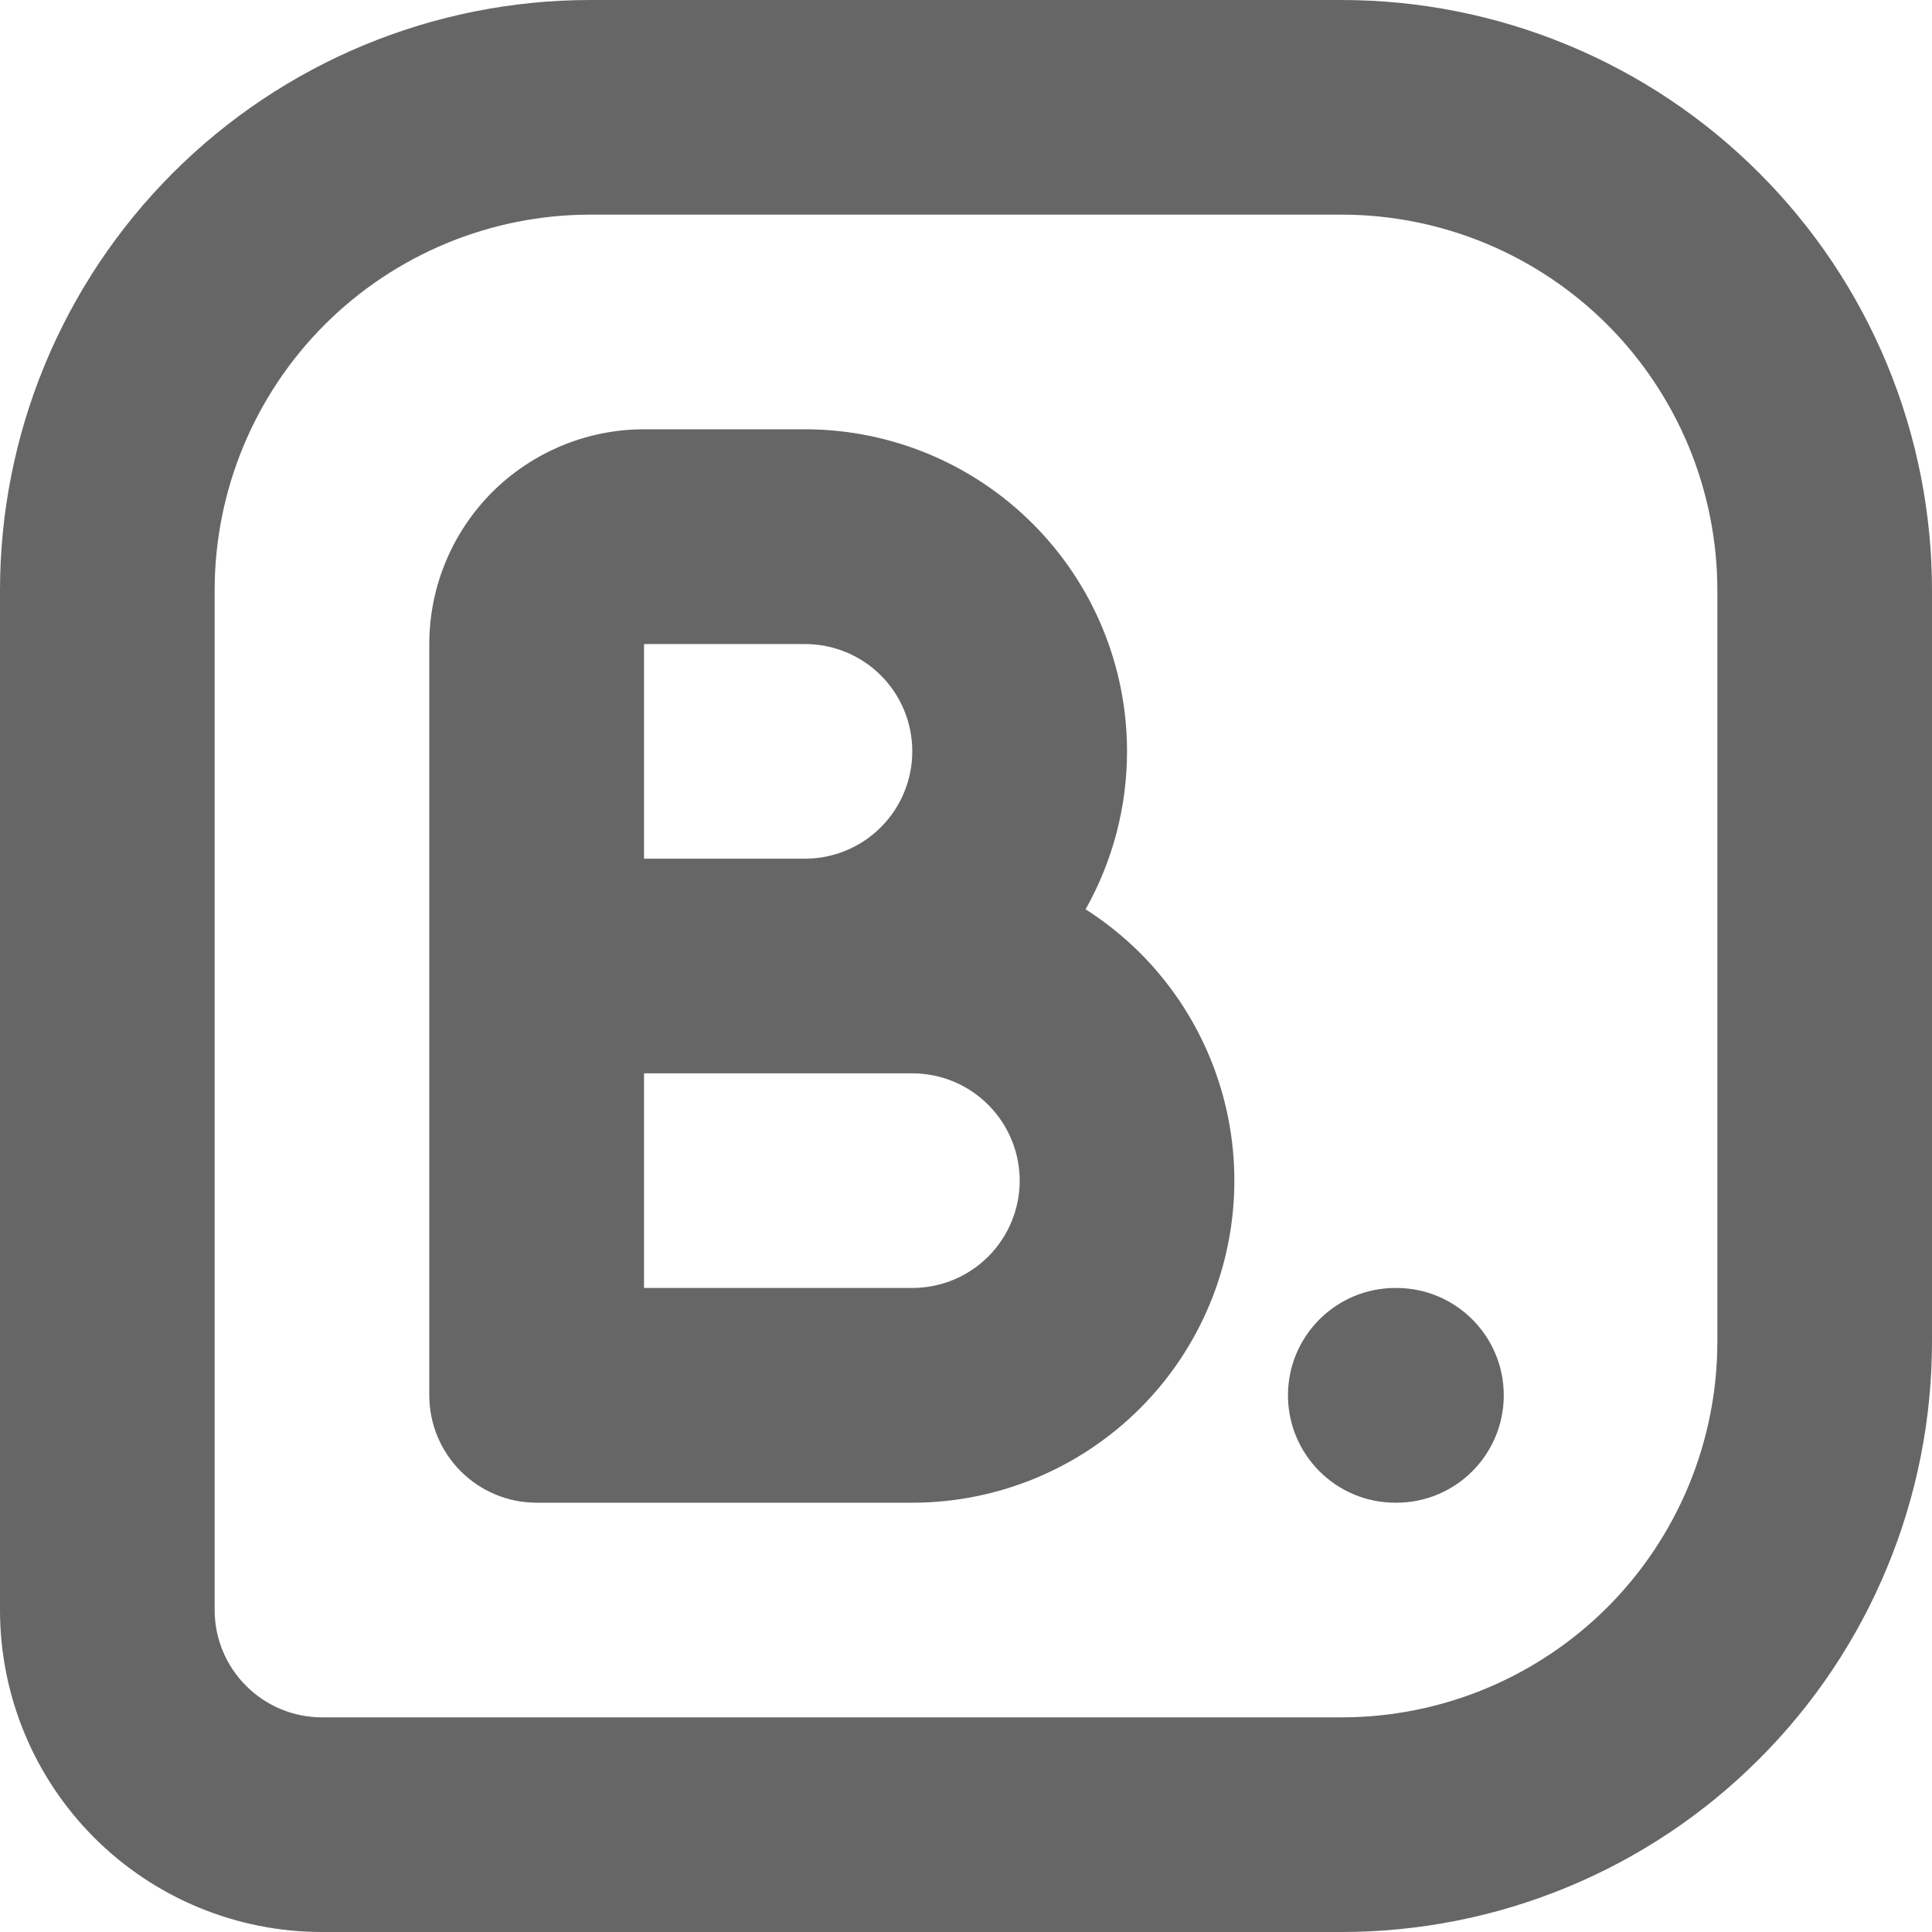 <svg width="20" height="20" viewBox="0 0 20 20" fill="none" xmlns="http://www.w3.org/2000/svg">
<path fill-rule="evenodd" clip-rule="evenodd" d="M3.361 3.361C4.091 2.632 5.08 2.222 6.111 2.222H13.889C14.4 2.222 14.905 2.323 15.377 2.518C15.849 2.714 16.278 3 16.639 3.361C17 3.722 17.286 4.151 17.482 4.623C17.677 5.095 17.778 5.6 17.778 6.111V13.889C17.778 14.4 17.677 14.905 17.482 15.377C17.286 15.849 17 16.278 16.639 16.639C16.278 17 15.849 17.286 15.377 17.482C14.905 17.677 14.4 17.778 13.889 17.778H3.333C3.039 17.778 2.756 17.661 2.548 17.452C2.339 17.244 2.222 16.961 2.222 16.667V6.111C2.222 5.08 2.632 4.091 3.361 3.361ZM6.111 0C4.49 0 2.936 0.644 1.79 1.79C0.644 2.936 0 4.49 0 6.111V16.667C0 17.551 0.351 18.399 0.976 19.024C1.601 19.649 2.449 20 3.333 20H13.889C14.691 20 15.486 19.842 16.227 19.535C16.969 19.228 17.643 18.778 18.21 18.21C18.778 17.643 19.228 16.969 19.535 16.227C19.842 15.486 20 14.691 20 13.889V6.111C20 5.309 19.842 4.514 19.535 3.772C19.228 3.031 18.778 2.357 18.21 1.79C17.643 1.222 16.969 0.772 16.227 0.465C15.486 0.158 14.691 0 13.889 0H6.111ZM6.667 4.444C6.077 4.444 5.512 4.679 5.095 5.095C4.679 5.512 4.444 6.077 4.444 6.667V10V14.444C4.444 15.058 4.942 15.556 5.556 15.556H9.444C10.329 15.556 11.176 15.204 11.802 14.579C12.427 13.954 12.778 13.106 12.778 12.222C12.778 11.338 12.427 10.49 11.802 9.865C11.629 9.693 11.44 9.542 11.238 9.413C11.517 8.918 11.667 8.356 11.667 7.778C11.667 6.894 11.316 6.046 10.69 5.421C10.065 4.796 9.217 4.444 8.333 4.444H6.667ZM8.333 8.889H6.667V6.667H8.333C8.628 6.667 8.911 6.784 9.119 6.992C9.327 7.2 9.444 7.483 9.444 7.778C9.444 8.072 9.327 8.355 9.119 8.563C8.911 8.772 8.628 8.889 8.333 8.889ZM6.667 13.333V11.111H8.333H9.444C9.739 11.111 10.022 11.228 10.23 11.437C10.438 11.645 10.556 11.928 10.556 12.222C10.556 12.517 10.438 12.8 10.23 13.008C10.022 13.216 9.739 13.333 9.444 13.333H6.667ZM14.444 13.333C13.831 13.333 13.333 13.831 13.333 14.444C13.333 15.058 13.831 15.556 14.444 15.556H14.456C15.069 15.556 15.567 15.058 15.567 14.444C15.567 13.831 15.069 13.333 14.456 13.333H14.444Z" fill="black" fill-opacity="0.6"/>
</svg>
